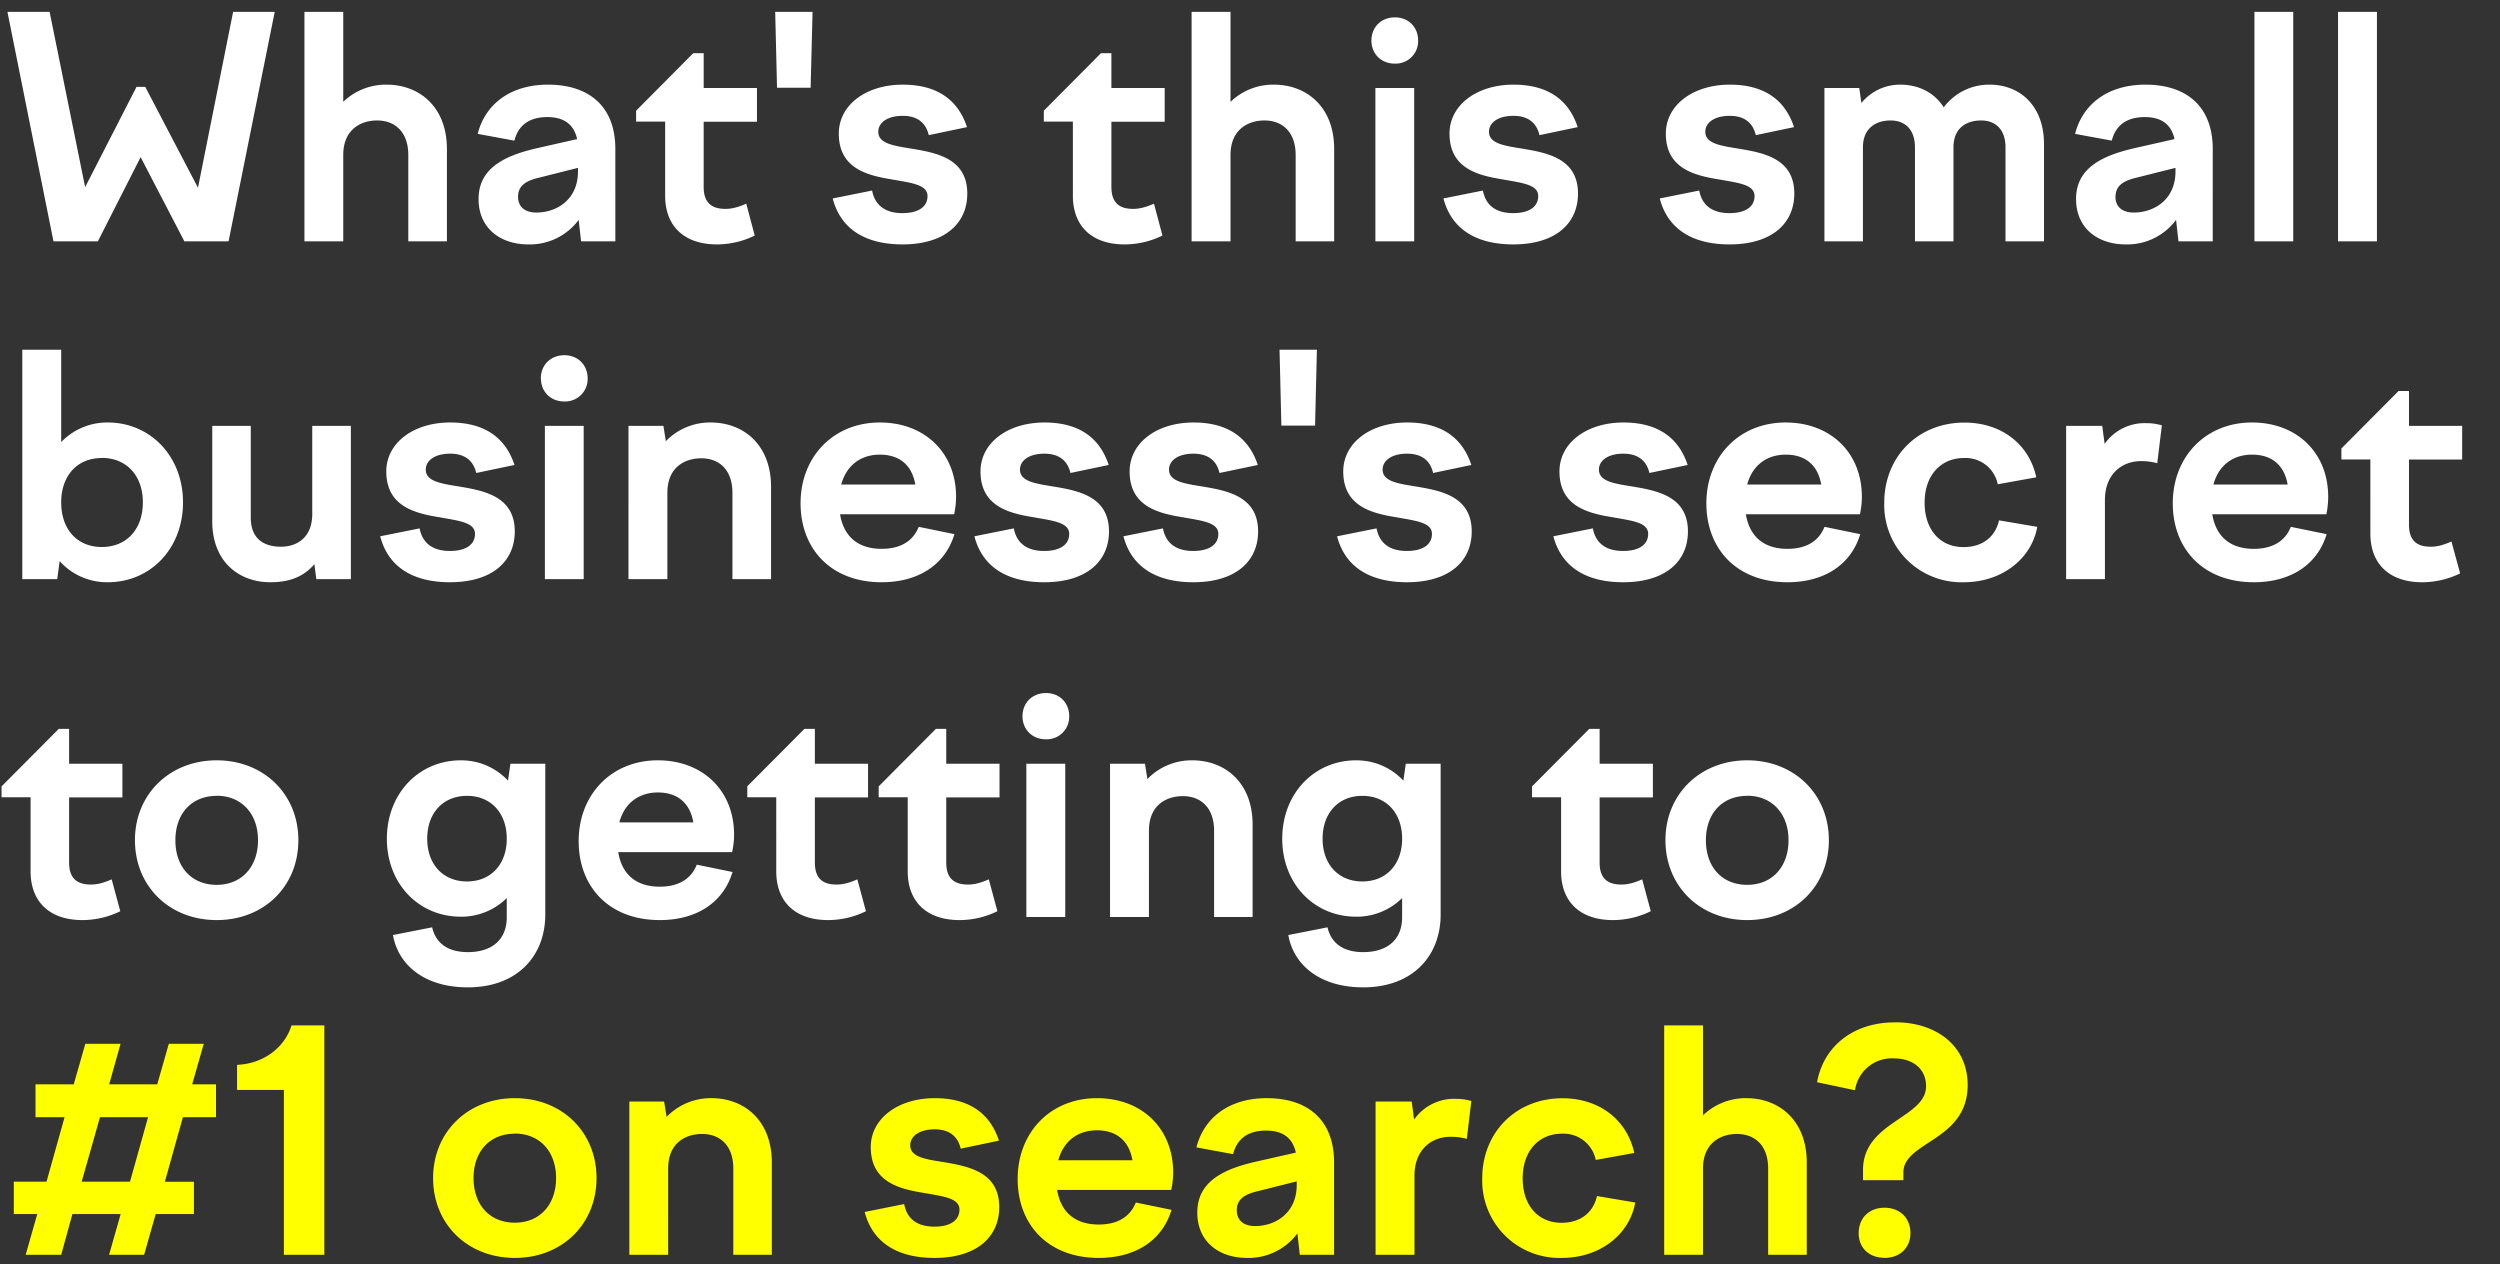 <svg width="259" height="131" viewBox="0 0 259 131" fill="none" xmlns="http://www.w3.org/2000/svg"><rect x="0" y="0" width="259" height="131" fill="#333333" stroke="none"/><path d="M14.14 9h.91l5.46 10.45 3.64-18.22h4.31L23.68 25H19.1l-4.53-8.72L10.14 25h-4.6L.77 1.23h4.37l3.68 18.16 5.33-10.4zm17.4 16V1.23h4.02v9.32a6.37 6.37 0 014.5-1.78c3.36 0 6.24 2.28 6.24 6.66V25h-4v-8.94c0-2.37-1.36-3.58-3.23-3.58-1.68 0-3.51.92-3.51 3.58V25h-4.03zm28.66 0l-.25-2.22a6.29 6.29 0 01-5.23 2.54c-2.85 0-5.14-1.65-5.14-4.7 0-3.26 2.8-4.53 6.15-5.29l4.06-.92c-.35-1.61-1.46-2.28-3.08-2.28-1.83 0-3 .8-3.42 2.44l-3.8-.7c.76-3 3.3-5.1 7.29-5.1 4.21 0 6.97 2.22 6.97 6.66V25H60.2zm-6.53-4.63c0 1.08.73 1.65 1.9 1.65 2.13 0 4.31-1.36 4.31-4.25v-.38l-3.93.99c-1.36.31-2.28.79-2.28 2zm12.23-8.9l5.92-5.96h1.08v3.61h5.52v3.49H72.9v6.75c0 1.65.83 2.28 2.25 2.28.7 0 1.37-.19 2.16-.54l.88 3.3c-1.2.6-2.56.92-3.93.92-3.35 0-5.35-1.87-5.35-5.04V12.6H65.9v-1.14zM80.5 9.09l-.19-7.86h3.87l-.2 7.86h-3.48zm13 16.23c-3.56 0-6.35-1.37-7.23-4.76l4.08-.82c.32 1.65 1.5 2.34 3.14 2.34 1.62 0 2.6-.63 2.6-1.77 0-1.2-1.71-1.36-3.61-1.71-2.57-.41-5.58-1.11-5.58-4.76 0-2.94 2.79-5.07 6.62-5.07 3.59 0 5.74 1.59 6.66 4.4l-3.96.83c-.32-1.36-1.27-2-2.7-2-1.58 0-2.53.7-2.53 1.65 0 1.18 1.46 1.43 3.26 1.72 2.67.44 5.96.98 5.96 4.69 0 3-2.22 5.26-6.72 5.26zm14.64-13.85l5.92-5.96h1.08v3.61h5.52v3.49h-5.52v6.75c0 1.65.82 2.28 2.25 2.28.7 0 1.36-.19 2.16-.54l.88 3.3c-1.2.6-2.56.92-3.93.92-3.36 0-5.35-1.87-5.35-5.04V12.6h-3.01v-1.14zM123.45 25V1.23h4.03v9.32a6.37 6.37 0 014.5-1.78c3.36 0 6.24 2.28 6.24 6.66V25h-3.99v-8.94c0-2.37-1.36-3.58-3.23-3.58-1.68 0-3.52.92-3.52 3.58V25h-4.03zm18.63-20.8c0-1.39 1.01-2.4 2.44-2.4 1.4 0 2.4 1.01 2.4 2.4a2.33 2.33 0 01-2.43 2.39c-1.4 0-2.41-1.02-2.41-2.38zm.41 20.8V9.12h4.02V25h-4.02zm14.27.32c-3.54 0-6.33-1.37-7.22-4.76l4.09-.82c.31 1.65 1.49 2.34 3.13 2.34 1.62 0 2.6-.63 2.6-1.77 0-1.2-1.7-1.36-3.6-1.71-2.58-.41-5.59-1.11-5.59-4.76 0-2.94 2.8-5.07 6.63-5.07 3.58 0 5.73 1.59 6.65 4.4l-3.96.83c-.32-1.36-1.27-2-2.7-2-1.58 0-2.53.7-2.53 1.65 0 1.18 1.46 1.43 3.27 1.72 2.66.44 5.95.98 5.95 4.69 0 3-2.21 5.26-6.72 5.26zm22.41 0c-3.55 0-6.33-1.37-7.22-4.76l4.09-.82c.31 1.65 1.49 2.34 3.13 2.34 1.62 0 2.6-.63 2.6-1.77 0-1.2-1.7-1.36-3.61-1.71-2.57-.41-5.58-1.11-5.58-4.76 0-2.94 2.8-5.07 6.63-5.07 3.58 0 5.73 1.59 6.65 4.4l-3.96.83c-.32-1.36-1.27-2-2.7-2-1.58 0-2.53.7-2.53 1.65 0 1.18 1.46 1.43 3.26 1.72 2.67.44 5.96.98 5.96 4.69 0 3-2.22 5.26-6.72 5.26zm9.84-.32V9.12h3.61l.22 1.55a5.17 5.17 0 014.03-1.9c1.87 0 3.52.8 4.5 2.35a5.87 5.87 0 014.75-2.35c3.1 0 5.64 2.13 5.64 6.18V25h-3.99v-9.73c0-1.84-1.01-2.79-2.53-2.79-1.43 0-2.86.7-2.86 2.79V25h-3.99v-9.73c0-1.84-1.01-2.79-2.54-2.79-1.39 0-2.85.7-2.85 2.79V25h-4zm36.68 0l-.25-2.22a6.29 6.29 0 01-5.23 2.54c-2.85 0-5.13-1.65-5.13-4.7 0-3.26 2.79-4.53 6.14-5.29l4.06-.92c-.35-1.61-1.46-2.28-3.07-2.28-1.84 0-3.01.8-3.43 2.44l-3.8-.7c.76-3 3.3-5.1 7.3-5.1 4.2 0 6.96 2.22 6.96 6.66V25h-3.55zm-6.53-4.63c0 1.08.73 1.65 1.9 1.65 2.13 0 4.32-1.36 4.32-4.25v-.38l-3.93.99c-1.37.31-2.28.79-2.28 2zM233.56 25V1.23h4.02V25h-4.02zm8.66 0V1.23h4.03V25h-4.03zM2.31 60V36.23h4.03v9.57a6.6 6.6 0 014.82-2.03c4.43 0 7.8 3.52 7.8 8.27 0 4.8-3.37 8.28-7.8 8.28a6.58 6.58 0 01-4.98-2.19L5.93 60H2.3zm8.24-12.55c-2.56 0-4.21 1.84-4.21 4.6 0 2.78 1.65 4.62 4.21 4.62 2.57 0 4.25-1.84 4.25-4.63 0-2.75-1.68-4.6-4.25-4.6zm15.43-3.33v9.51c0 2 1.14 3.01 3.14 3.01 1.55 0 3.23-.86 3.23-3.4v-9.12h4V60h-3.58l-.2-1.55c-1.04 1.2-2.4 1.87-4.56 1.87-3.26 0-6.02-2.13-6.02-6.31v-9.89h4zm20.63 16.2c-3.55 0-6.34-1.37-7.22-4.76l4.08-.82c.32 1.65 1.5 2.34 3.14 2.34 1.62 0 2.6-.63 2.6-1.77 0-1.2-1.71-1.36-3.61-1.71-2.57-.41-5.58-1.11-5.58-4.76 0-2.94 2.79-5.07 6.62-5.07 3.58 0 5.74 1.59 6.66 4.4l-3.96.83c-.32-1.36-1.27-2-2.7-2-1.58 0-2.53.7-2.53 1.65 0 1.18 1.46 1.43 3.26 1.72 2.66.44 5.96.98 5.96 4.69 0 3-2.22 5.26-6.72 5.26zm9.42-21.11c0-1.4 1.02-2.41 2.44-2.41 1.4 0 2.41 1.01 2.41 2.4a2.33 2.33 0 01-2.44 2.39c-1.4 0-2.4-1.02-2.4-2.38zM56.45 60V44.12h4.02V60h-4.02zm8.66 0V44.12h3.62l.25 1.59a6.36 6.36 0 014.66-1.94c3.36 0 6.24 2.28 6.24 6.66V60h-4v-8.94c0-2.37-1.35-3.58-3.22-3.58-1.68 0-3.52.89-3.52 3.58V60H65.1zm26.23.32c-5.26 0-8.4-3.46-8.4-8.18 0-4.82 3.4-8.37 8.21-8.37 4.66 0 7.9 3.14 7.9 7.7 0 .57-.07 1.2-.2 1.81H87.03c.41 2.47 2.03 3.58 4.31 3.58 2.1 0 3.3-.92 3.84-2.28l3.7.76c-.95 3.14-3.7 4.98-7.54 4.98zm-.19-13.22c-1.84 0-3.42.98-4 3.1h7.68c-.35-2.02-1.65-3.1-3.68-3.1zm17.02 13.22c-3.55 0-6.34-1.37-7.22-4.76l4.08-.82c.32 1.65 1.5 2.34 3.14 2.34 1.62 0 2.6-.63 2.6-1.77 0-1.2-1.71-1.36-3.61-1.71-2.57-.41-5.58-1.11-5.58-4.76 0-2.94 2.79-5.07 6.63-5.07 3.58 0 5.73 1.59 6.65 4.4l-3.96.83c-.32-1.36-1.27-2-2.7-2-1.58 0-2.53.7-2.53 1.65 0 1.18 1.46 1.43 3.26 1.72 2.67.44 5.96.98 5.96 4.69 0 3-2.22 5.26-6.72 5.26zm15.45 0c-3.55 0-6.34-1.37-7.23-4.76l4.09-.82c.32 1.65 1.49 2.34 3.14 2.34 1.61 0 2.6-.63 2.6-1.77 0-1.2-1.72-1.36-3.62-1.71-2.56-.41-5.57-1.11-5.57-4.76 0-2.94 2.78-5.07 6.62-5.07 3.58 0 5.73 1.59 6.66 4.4l-3.97.83c-.31-1.36-1.27-2-2.7-2-1.58 0-2.53.7-2.53 1.65 0 1.18 1.46 1.43 3.27 1.72 2.66.44 5.96.98 5.96 4.69 0 3-2.22 5.26-6.72 5.26zm9.13-16.23l-.19-7.86h3.87l-.19 7.86h-3.49zm13 16.23c-3.55 0-6.34-1.37-7.23-4.76l4.09-.82c.32 1.65 1.49 2.34 3.14 2.34 1.61 0 2.6-.63 2.6-1.77 0-1.2-1.72-1.36-3.62-1.71-2.56-.41-5.57-1.11-5.57-4.76 0-2.94 2.78-5.07 6.62-5.07 3.58 0 5.73 1.59 6.65 4.4l-3.96.83c-.31-1.36-1.26-2-2.7-2-1.58 0-2.53.7-2.53 1.65 0 1.18 1.46 1.43 3.27 1.72 2.66.44 5.96.98 5.96 4.69 0 3-2.22 5.26-6.72 5.26zm22.4 0c-3.54 0-6.33-1.37-7.22-4.76l4.09-.82c.31 1.65 1.49 2.34 3.13 2.34 1.62 0 2.6-.63 2.6-1.77 0-1.2-1.7-1.36-3.6-1.71-2.58-.41-5.59-1.11-5.59-4.76 0-2.94 2.8-5.07 6.63-5.07 3.58 0 5.73 1.59 6.65 4.4l-3.96.83c-.32-1.36-1.27-2-2.7-2-1.58 0-2.53.7-2.53 1.65 0 1.18 1.46 1.43 3.27 1.72 2.66.44 5.95.98 5.95 4.69 0 3-2.21 5.26-6.72 5.26zm17.03 0c-5.26 0-8.4-3.46-8.4-8.18 0-4.82 3.4-8.37 8.21-8.37 4.66 0 7.9 3.14 7.9 7.7 0 .57-.07 1.2-.2 1.81h-11.82c.42 2.47 2.03 3.58 4.31 3.58 2.1 0 3.3-.92 3.84-2.28l3.7.76c-.94 3.14-3.7 4.98-7.54 4.98zM185 47.1c-1.83 0-3.42.98-3.99 3.1h7.67c-.35-2.02-1.65-3.1-3.68-3.1zm10.21 4.98c0-4.79 3.52-8.3 8.3-8.3 3.87 0 6.72 2.27 7.45 5.67l-3.99.72a3.4 3.4 0 00-3.49-2.72c-2.4 0-4.09 1.77-4.09 4.63 0 2.82 1.62 4.6 4.03 4.6 2 0 3.3-1.09 3.68-2.77l3.96.67c-.57 3.26-3.62 5.74-7.6 5.74a8 8 0 01-8.25-8.24zM214.05 60V44.12h3.74l.25 1.87a5.06 5.06 0 014.34-2.15c.57 0 .95.06 1.59.22l-.48 3.93a6.22 6.22 0 00-1.65-.22c-2.12 0-3.77 1.45-3.77 4.02V60h-4.02zm19.45.32c-5.26 0-8.4-3.46-8.4-8.18 0-4.82 3.4-8.37 8.2-8.37 4.67 0 7.9 3.14 7.9 7.7 0 .57-.06 1.2-.19 1.81h-11.82c.41 2.47 2.03 3.58 4.3 3.58 2.1 0 3.3-.92 3.84-2.28l3.71.76c-.95 3.14-3.7 4.98-7.54 4.98zm-.2-13.22c-1.83 0-3.42.98-3.99 3.1H237c-.35-2.02-1.65-3.1-3.68-3.1zm9.26-.63l5.93-5.96h1.08v3.61h5.51v3.49h-5.51v6.75c0 1.65.82 2.28 2.25 2.28.7 0 1.36-.19 2.15-.54l.9 3.3c-1.21.6-2.58.92-3.94.92-3.36 0-5.36-1.87-5.36-5.04V47.6h-3v-1.14zm-242.4 35l5.93-5.96h1.07v3.61h5.52v3.49H7.16v6.75c0 1.65.83 2.28 2.25 2.28.7 0 1.37-.19 2.16-.54l.89 3.3c-1.2.6-2.57.92-3.93.92-3.36 0-5.36-1.87-5.36-5.04V82.6H.16v-1.14zm22.29-2.7c4.88 0 8.46 3.52 8.46 8.27 0 4.8-3.58 8.28-8.46 8.28-4.88 0-8.47-3.49-8.47-8.28 0-4.75 3.59-8.27 8.47-8.27zm0 3.68c-2.6 0-4.28 1.84-4.28 4.6 0 2.78 1.68 4.62 4.28 4.62 2.56 0 4.28-1.84 4.28-4.63 0-2.75-1.72-4.6-4.28-4.6zm17.63 4.44c0-4.66 3.3-8.12 7.67-8.12 1.96 0 3.64.8 4.88 2.1l.25-1.75h3.61v15.63c0 4.3-2.91 7.54-8.02 7.54-4.53 0-7.22-2.35-7.76-5.42l4.06-.8c.38 1.66 1.64 2.57 3.7 2.57 2.57 0 4.03-1.36 4.03-3.6v-2a6.68 6.68 0 01-4.75 1.93c-4.38 0-7.67-3.42-7.67-8.08zm4.18 0c0 2.66 1.65 4.43 4.12 4.43s4.12-1.77 4.12-4.43c0-2.67-1.65-4.44-4.12-4.44s-4.12 1.77-4.12 4.44zm24.09 8.43c-5.27 0-8.4-3.46-8.4-8.18 0-4.82 3.39-8.37 8.2-8.37 4.66 0 7.9 3.14 7.9 7.7 0 .57-.07 1.2-.2 1.81H64.05c.4 2.47 2.02 3.58 4.3 3.58 2.1 0 3.3-.92 3.84-2.28l3.7.76c-.94 3.14-3.7 4.98-7.53 4.98zm-.2-13.22c-1.83 0-3.42.98-3.99 3.1h7.67c-.35-2.02-1.65-3.1-3.67-3.1zm9.26-.63l5.93-5.96h1.08v3.61h5.51v3.49h-5.51v6.75c0 1.65.82 2.28 2.25 2.28.7 0 1.36-.19 2.15-.54l.89 3.3c-1.2.6-2.57.92-3.93.92-3.36 0-5.36-1.87-5.36-5.04V82.6h-3v-1.14zm13.62 0l5.93-5.96h1.07v3.61h5.52v3.49h-5.52v6.75c0 1.65.83 2.28 2.25 2.28.7 0 1.37-.19 2.16-.54l.89 3.3c-1.2.6-2.57.92-3.93.92-3.36 0-5.36-1.87-5.36-5.04V82.6h-3.01v-1.14zm14.9-7.26c0-1.4 1.01-2.41 2.44-2.41 1.4 0 2.4 1.01 2.4 2.4a2.33 2.33 0 01-2.43 2.39c-1.4 0-2.41-1.02-2.41-2.38zm.4 20.79V79.12h4.03V95h-4.02zm8.67 0V79.12h3.62l.25 1.59a6.36 6.36 0 014.66-1.94c3.36 0 6.24 2.28 6.24 6.66V95h-3.99v-8.94c0-2.37-1.36-3.58-3.23-3.58-1.68 0-3.52.89-3.52 3.58V95H115zm17.84-8.11c0-4.66 3.3-8.12 7.66-8.12 1.97 0 3.65.8 4.89 2.1l.25-1.75h3.61v15.63c0 4.3-2.91 7.54-8.02 7.54-4.53 0-7.22-2.35-7.76-5.42l4.06-.8c.38 1.66 1.64 2.57 3.7 2.57 2.57 0 4.03-1.36 4.03-3.6v-2a6.68 6.68 0 01-4.75 1.93c-4.38 0-7.67-3.42-7.67-8.08zm4.18 0c0 2.66 1.65 4.43 4.12 4.43s4.12-1.77 4.12-4.43c0-2.67-1.65-4.44-4.12-4.44s-4.12 1.77-4.12 4.44zm21.7-5.42l5.93-5.96h1.07v3.61h5.52v3.49h-5.52v6.75c0 1.65.83 2.28 2.25 2.28.7 0 1.37-.19 2.16-.54l.89 3.3c-1.2.6-2.57.92-3.93.92-3.36 0-5.36-1.87-5.36-5.04V82.6h-3.01v-1.14zm22.29-2.7c4.88 0 8.46 3.52 8.46 8.27 0 4.8-3.58 8.28-8.46 8.28-4.88 0-8.47-3.49-8.47-8.28 0-4.75 3.59-8.27 8.47-8.27zm0 3.68c-2.6 0-4.28 1.84-4.28 4.6 0 2.78 1.68 4.62 4.28 4.62 2.56 0 4.28-1.84 4.28-4.63 0-2.75-1.72-4.6-4.28-4.6z" fill="#fff"/><path d="M1.43 125.78v-3.36h3.39l1.87-6.68H3.68v-3.4h3.96l1.2-4.2h3.65l-1.18 4.2h4.98l1.2-4.2h3.62l-1.2 4.2h2.47v3.4h-3.43l-1.87 6.69h3.01v3.35h-3.96l-1.2 4.22H11.3l1.2-4.22h-5L6.34 130H2.66l1.2-4.22H1.44zm7.03-3.36h5.01l1.87-6.68h-4.98l-1.9 6.69zM29.41 130v-17.08h-4.85v-2.6c3.14-.16 5.07-2.16 5.64-4.09h3.4V130H29.4zm23.93-16.23c4.88 0 8.46 3.52 8.46 8.28 0 4.78-3.58 8.27-8.46 8.27-4.89 0-8.47-3.49-8.47-8.27 0-4.76 3.59-8.28 8.47-8.28zm0 3.68c-2.6 0-4.28 1.84-4.28 4.6 0 2.78 1.68 4.62 4.28 4.62 2.56 0 4.27-1.84 4.27-4.63 0-2.75-1.7-4.6-4.27-4.6zM65.2 130v-15.88h3.6l.26 1.59a6.36 6.36 0 014.66-1.94c3.36 0 6.24 2.29 6.24 6.66V130h-3.99v-8.94c0-2.38-1.36-3.58-3.23-3.58-1.68 0-3.52.89-3.52 3.58V130h-4.02zm31.6.32c-3.55 0-6.33-1.37-7.22-4.76l4.09-.82c.31 1.65 1.49 2.34 3.13 2.34 1.62 0 2.6-.63 2.6-1.77 0-1.2-1.7-1.36-3.61-1.71-2.57-.41-5.58-1.11-5.58-4.76 0-2.94 2.8-5.07 6.63-5.07 3.58 0 5.73 1.59 6.65 4.4l-3.96.83c-.32-1.36-1.27-2-2.7-2-1.58 0-2.53.7-2.53 1.65 0 1.18 1.46 1.43 3.26 1.71 2.67.45 5.96.99 5.96 4.7 0 3-2.22 5.26-6.72 5.26zm17.03 0c-5.26 0-8.4-3.46-8.4-8.18 0-4.82 3.4-8.37 8.21-8.37 4.66 0 7.9 3.14 7.9 7.7 0 .58-.07 1.2-.2 1.81h-11.82c.41 2.47 2.03 3.58 4.31 3.58 2.1 0 3.3-.92 3.84-2.28l3.7.76c-.94 3.14-3.7 4.98-7.54 4.98zm-.19-13.22c-1.84 0-3.42.98-4 3.1h7.68c-.35-2.02-1.65-3.1-3.68-3.1zm21.02 12.9l-.25-2.22a6.29 6.29 0 01-5.23 2.54c-2.86 0-5.14-1.65-5.14-4.7 0-3.26 2.79-4.53 6.15-5.29l4.06-.92c-.35-1.61-1.46-2.28-3.08-2.28-1.84 0-3 .8-3.42 2.44l-3.8-.7c.76-3 3.3-5.1 7.29-5.1 4.21 0 6.97 2.22 6.97 6.66V130h-3.55zm-6.53-4.63c0 1.08.73 1.65 1.9 1.65 2.12 0 4.31-1.36 4.31-4.25v-.38l-3.93.99c-1.36.31-2.28.79-2.28 2zm14.38 4.63v-15.88h3.74l.25 1.87a5.06 5.06 0 014.35-2.15c.57 0 .95.06 1.58.22l-.47 3.93a6.24 6.24 0 00-1.65-.22c-2.13 0-3.77 1.45-3.77 4.02V130h-4.03zm11.05-7.92c0-4.79 3.52-8.3 8.3-8.3 3.87 0 6.72 2.28 7.45 5.67l-3.99.72a3.4 3.4 0 00-3.49-2.72c-2.4 0-4.08 1.77-4.08 4.63 0 2.82 1.61 4.6 4.02 4.6 2 0 3.3-1.09 3.68-2.77l3.96.67c-.57 3.27-3.61 5.74-7.6 5.74a8 8 0 01-8.25-8.24zm18.85 7.92v-23.77h4.02v9.32a6.37 6.37 0 014.5-1.78c3.36 0 6.25 2.29 6.25 6.66V130h-4v-8.94c0-2.38-1.36-3.58-3.23-3.58-1.68 0-3.52.92-3.52 3.58V130h-4.02zm23.96-24.09c4.18 0 7.48 2.41 7.48 6.5 0 5.8-6.66 5.83-6.66 9.06v.8h-4.18v-1.08c0-4.98 6.53-5.36 6.53-8.65 0-1.87-1.43-2.89-3.33-2.89a3.85 3.85 0 00-4.03 3.3l-3.93-.83c.67-3.77 3.84-6.24 8.12-6.2zm-1.14 24.4c-1.56 0-2.67-1-2.67-2.56 0-1.58 1.11-2.63 2.67-2.63 1.58 0 2.69 1.05 2.69 2.63 0 1.55-1.11 2.57-2.7 2.57z" fill="#FF0"/></svg>